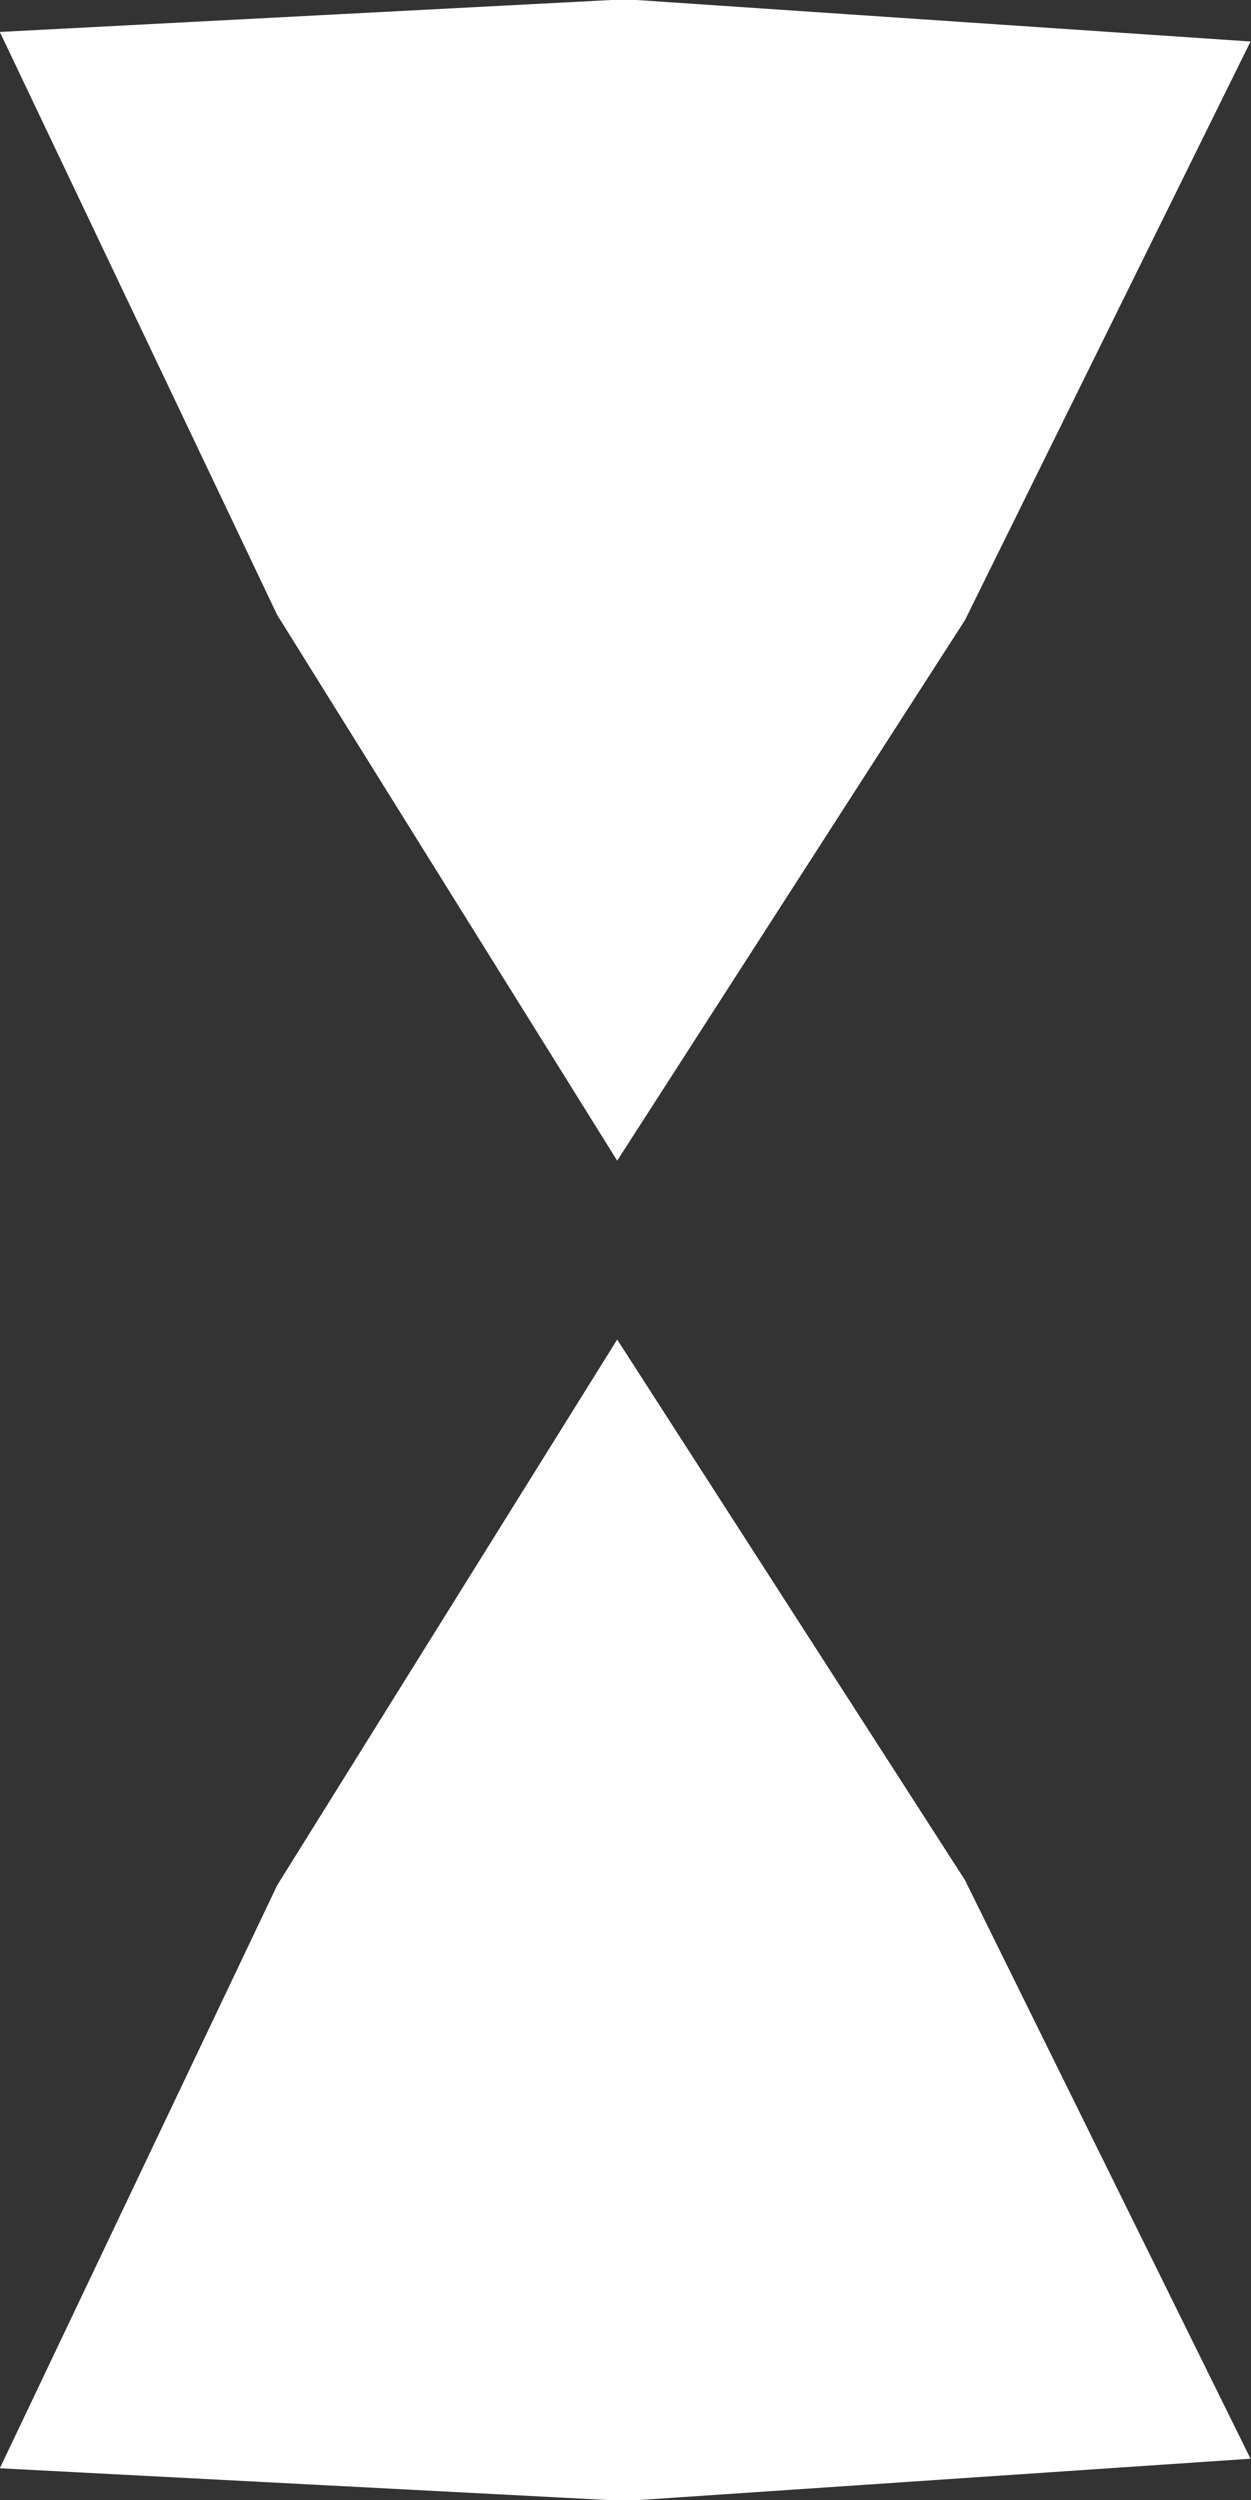 <?xml version="1.0" encoding="UTF-8" standalone="no"?>
<!-- Created with Inkscape (http://www.inkscape.org/) -->

<svg
   width="64.51mm"
   height="128.903mm"
   viewBox="0 0 64.51 128.903"
   version="1.1"
   id="svg1"
   inkscape:export-filename="位图.svg"
   inkscape:export-xdpi="96"
   inkscape:export-ydpi="96"
   xmlns:inkscape="http://www.inkscape.org/namespaces/inkscape"
   xmlns:sodipodi="http://sodipodi.sourceforge.net/DTD/sodipodi-0.dtd"
   xmlns="http://www.w3.org/2000/svg"
   xmlns:svg="http://www.w3.org/2000/svg">
  <rect x="0" y="0" width="64.51" height="128.903" fill="#333333" stroke="none"/>
  <sodipodi:namedview
     id="namedview1"
     pagecolor="#ffffff"
     bordercolor="#000000"
     borderopacity="0.25"
     inkscape:showpageshadow="2"
     inkscape:pageopacity="0.0"
     inkscape:pagecheckerboard="0"
     inkscape:deskcolor="#d1d1d1"
     inkscape:document-units="mm"
     showguides="false"
     inkscape:zoom="0.5"
     inkscape:cx="402"
     inkscape:cy="531"
     inkscape:window-width="1920"
     inkscape:window-height="1054"
     inkscape:window-x="0"
     inkscape:window-y="0"
     inkscape:window-maximized="1"
     inkscape:current-layer="layer1">
    <inkscape:page
       x="0"
       y="0"
       width="64.51"
       height="128.903"
       id="page2"
       margin="0"
       bleed="0" />
  </sodipodi:namedview>
  <defs
     id="defs1" />
  <g
     inkscape:label="图层 1"
     inkscape:groupmode="layer"
     id="layer1"
     transform="translate(-68.942,-47.493)">
    <path
       sodipodi:type="star"
       style="fill:#ffffff;stroke-width:0.265"
       id="path9"
       inkscape:flatsided="false"
       sodipodi:sides="3"
       sodipodi:cx="76.729164"
       sodipodi:cy="62.970833"
       sodipodi:r1="45.025833"
       sodipodi:r2="24.764208"
       sodipodi:arg1="0.51623067"
       sodipodi:arg2="1.5634282"
       inkscape:rounded="0"
       inkscape:randomized="0"
       d="M 115.888,85.196 76.912,87.734 37.903,85.77 55.192,50.747 76.397,17.946 98.084,50.431 Z"
       inkscape:transform-center-x="-0.13721746"
       inkscape:transform-center-y="9.5297261"
       transform="matrix(0.827,0,0,-0.858,37.588,122.731)" />
    <path
       sodipodi:type="star"
       style="fill:#ffffff;stroke-width:0.265"
       id="path9-3"
       inkscape:flatsided="false"
       sodipodi:sides="3"
       sodipodi:cx="76.729164"
       sodipodi:cy="62.970833"
       sodipodi:r1="45.025833"
       sodipodi:r2="24.764208"
       sodipodi:arg1="0.51623067"
       sodipodi:arg2="1.5634282"
       inkscape:rounded="0"
       inkscape:randomized="0"
       d="M 115.888,85.196 76.912,87.734 37.903,85.77 55.192,50.747 76.397,17.946 98.084,50.431 Z"
       inkscape:transform-center-x="-0.13721746"
       inkscape:transform-center-y="-9.529726"
       transform="matrix(0.827,0,0,0.858,37.588,101.157)" />
  </g>
</svg>
